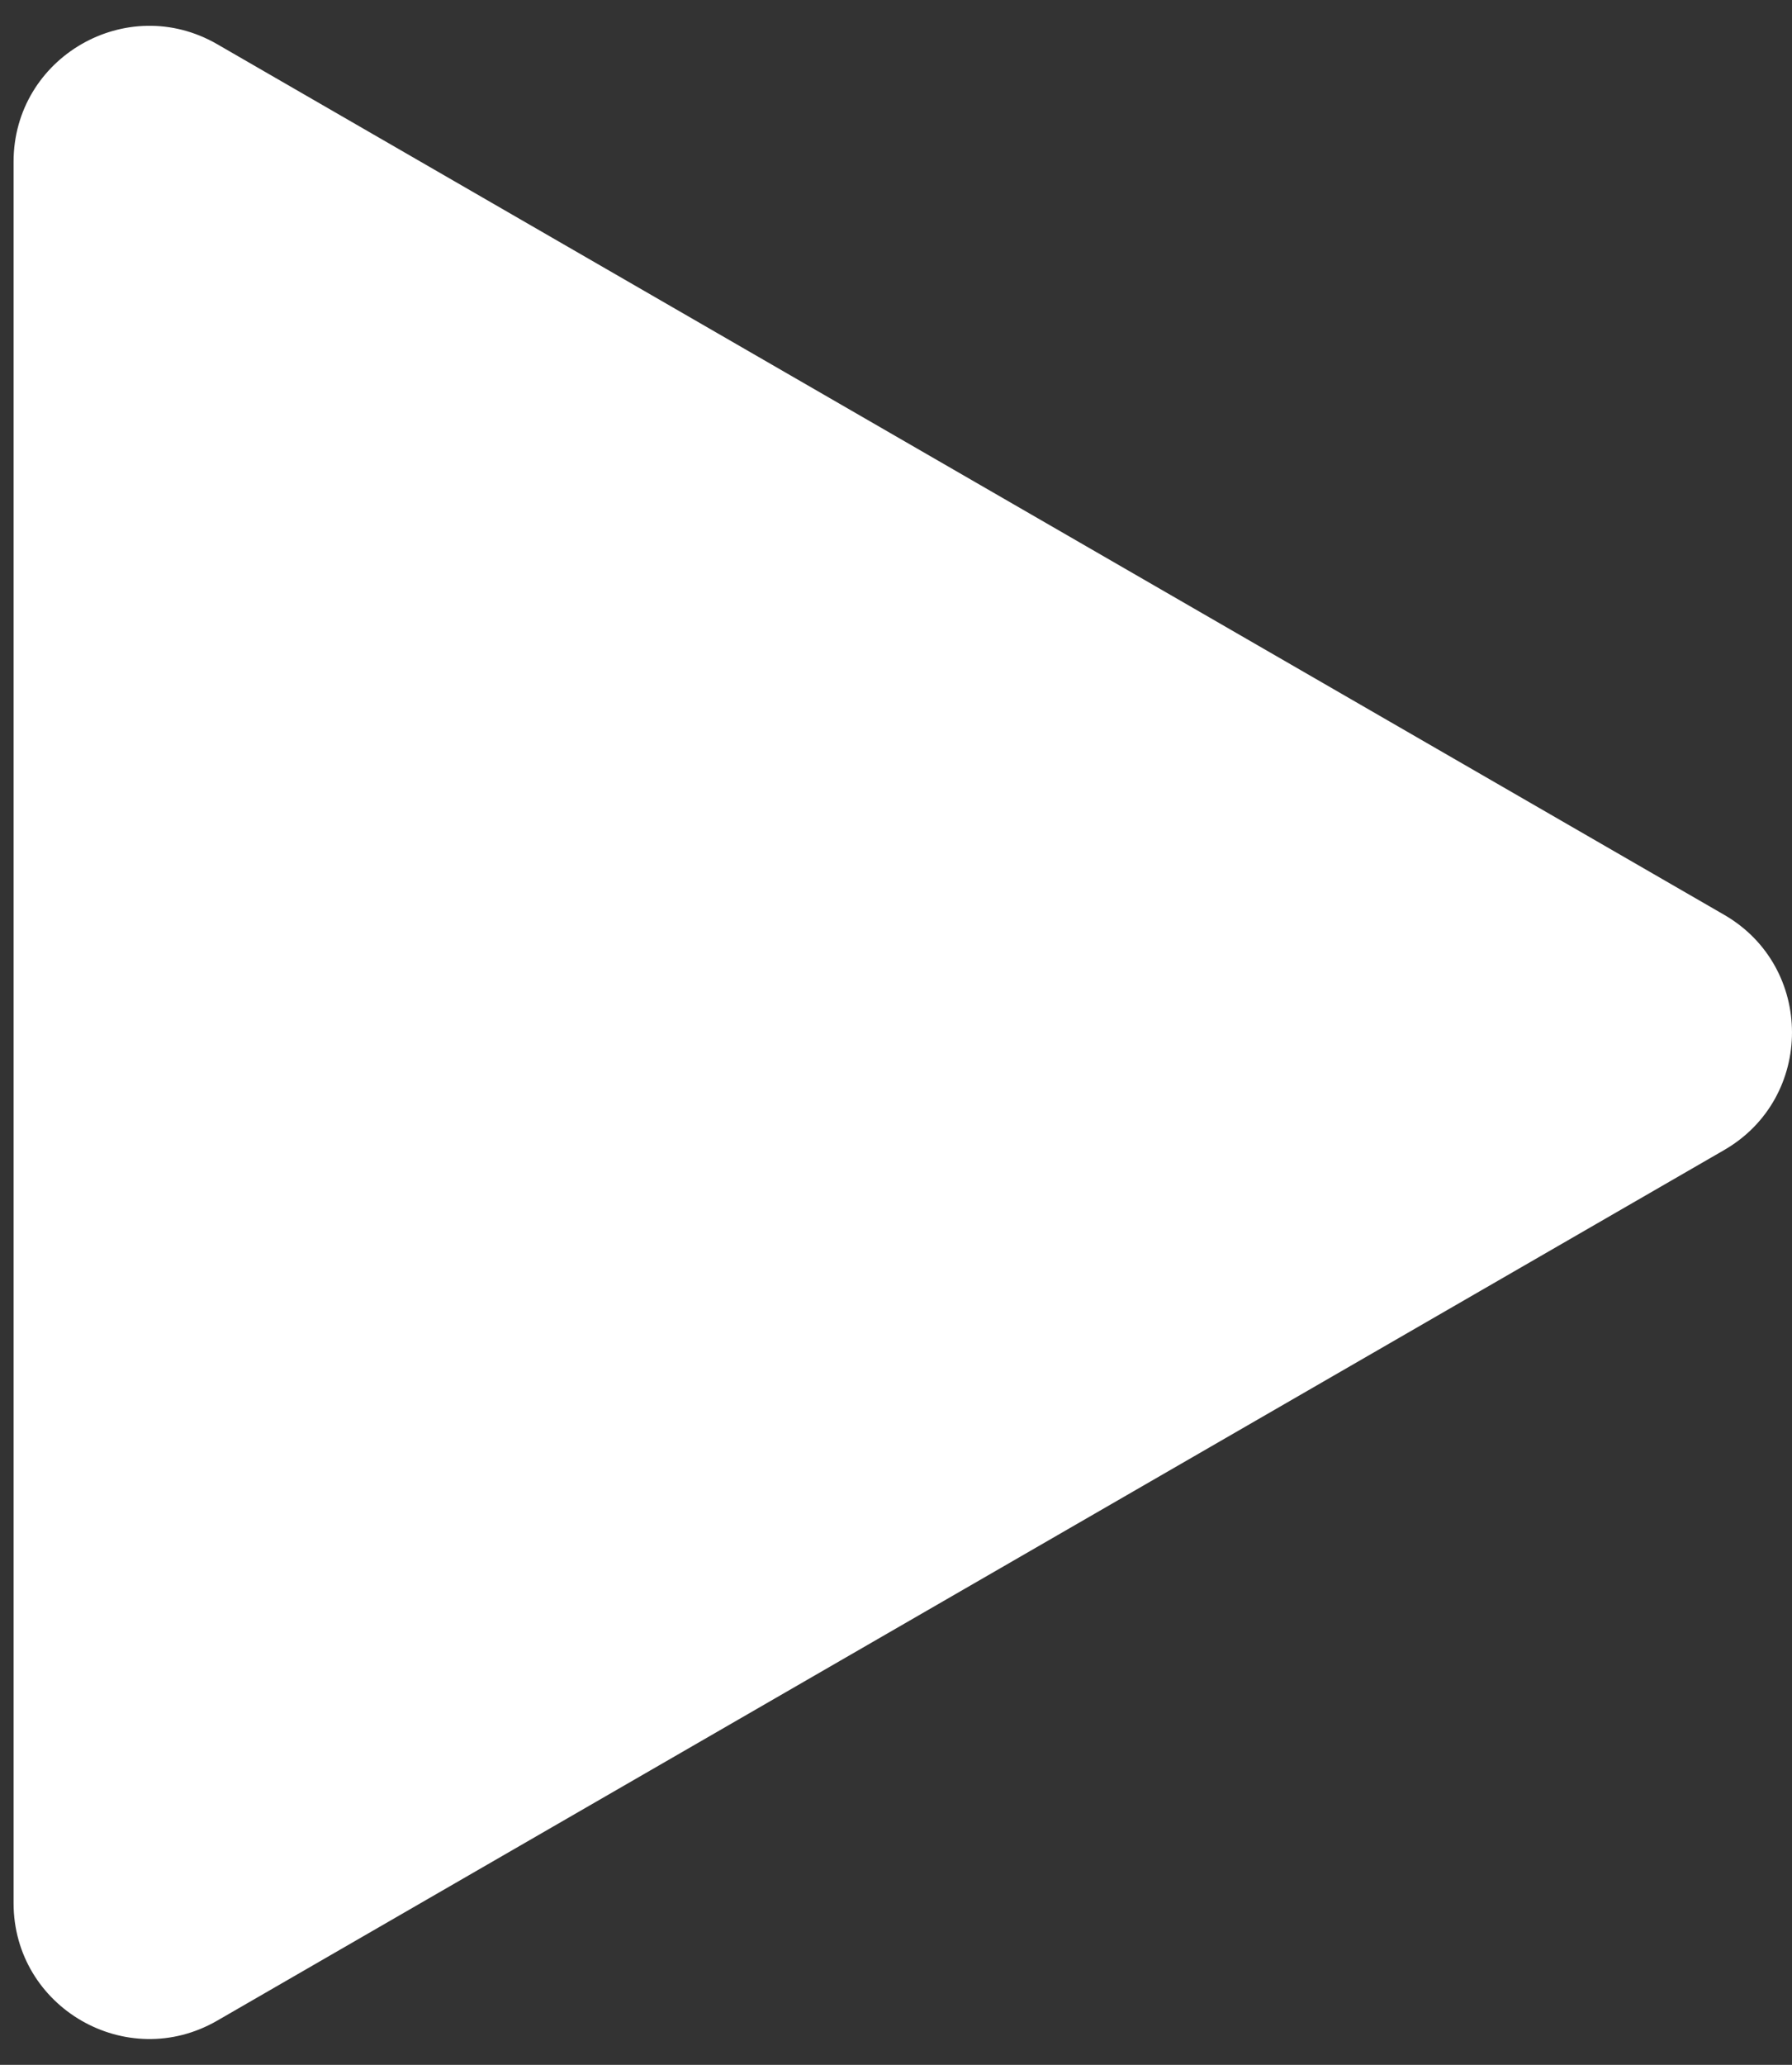 <svg width="66" height="76" viewBox="0 0 66 76" fill="none" xmlns="http://www.w3.org/2000/svg">
<rect x="0" y="0" width="66" height="76" fill="#333333" stroke="none"/>
<path d="M63.5 33.67C66.833 35.594 66.833 40.406 63.5 42.33L8 74.373C4.667 76.298 0.5 73.892 0.5 70.043L0.5 5.957C0.5 2.108 4.667 -0.298 8 1.627L63.5 33.67Z" fill="white"/>
</svg>

